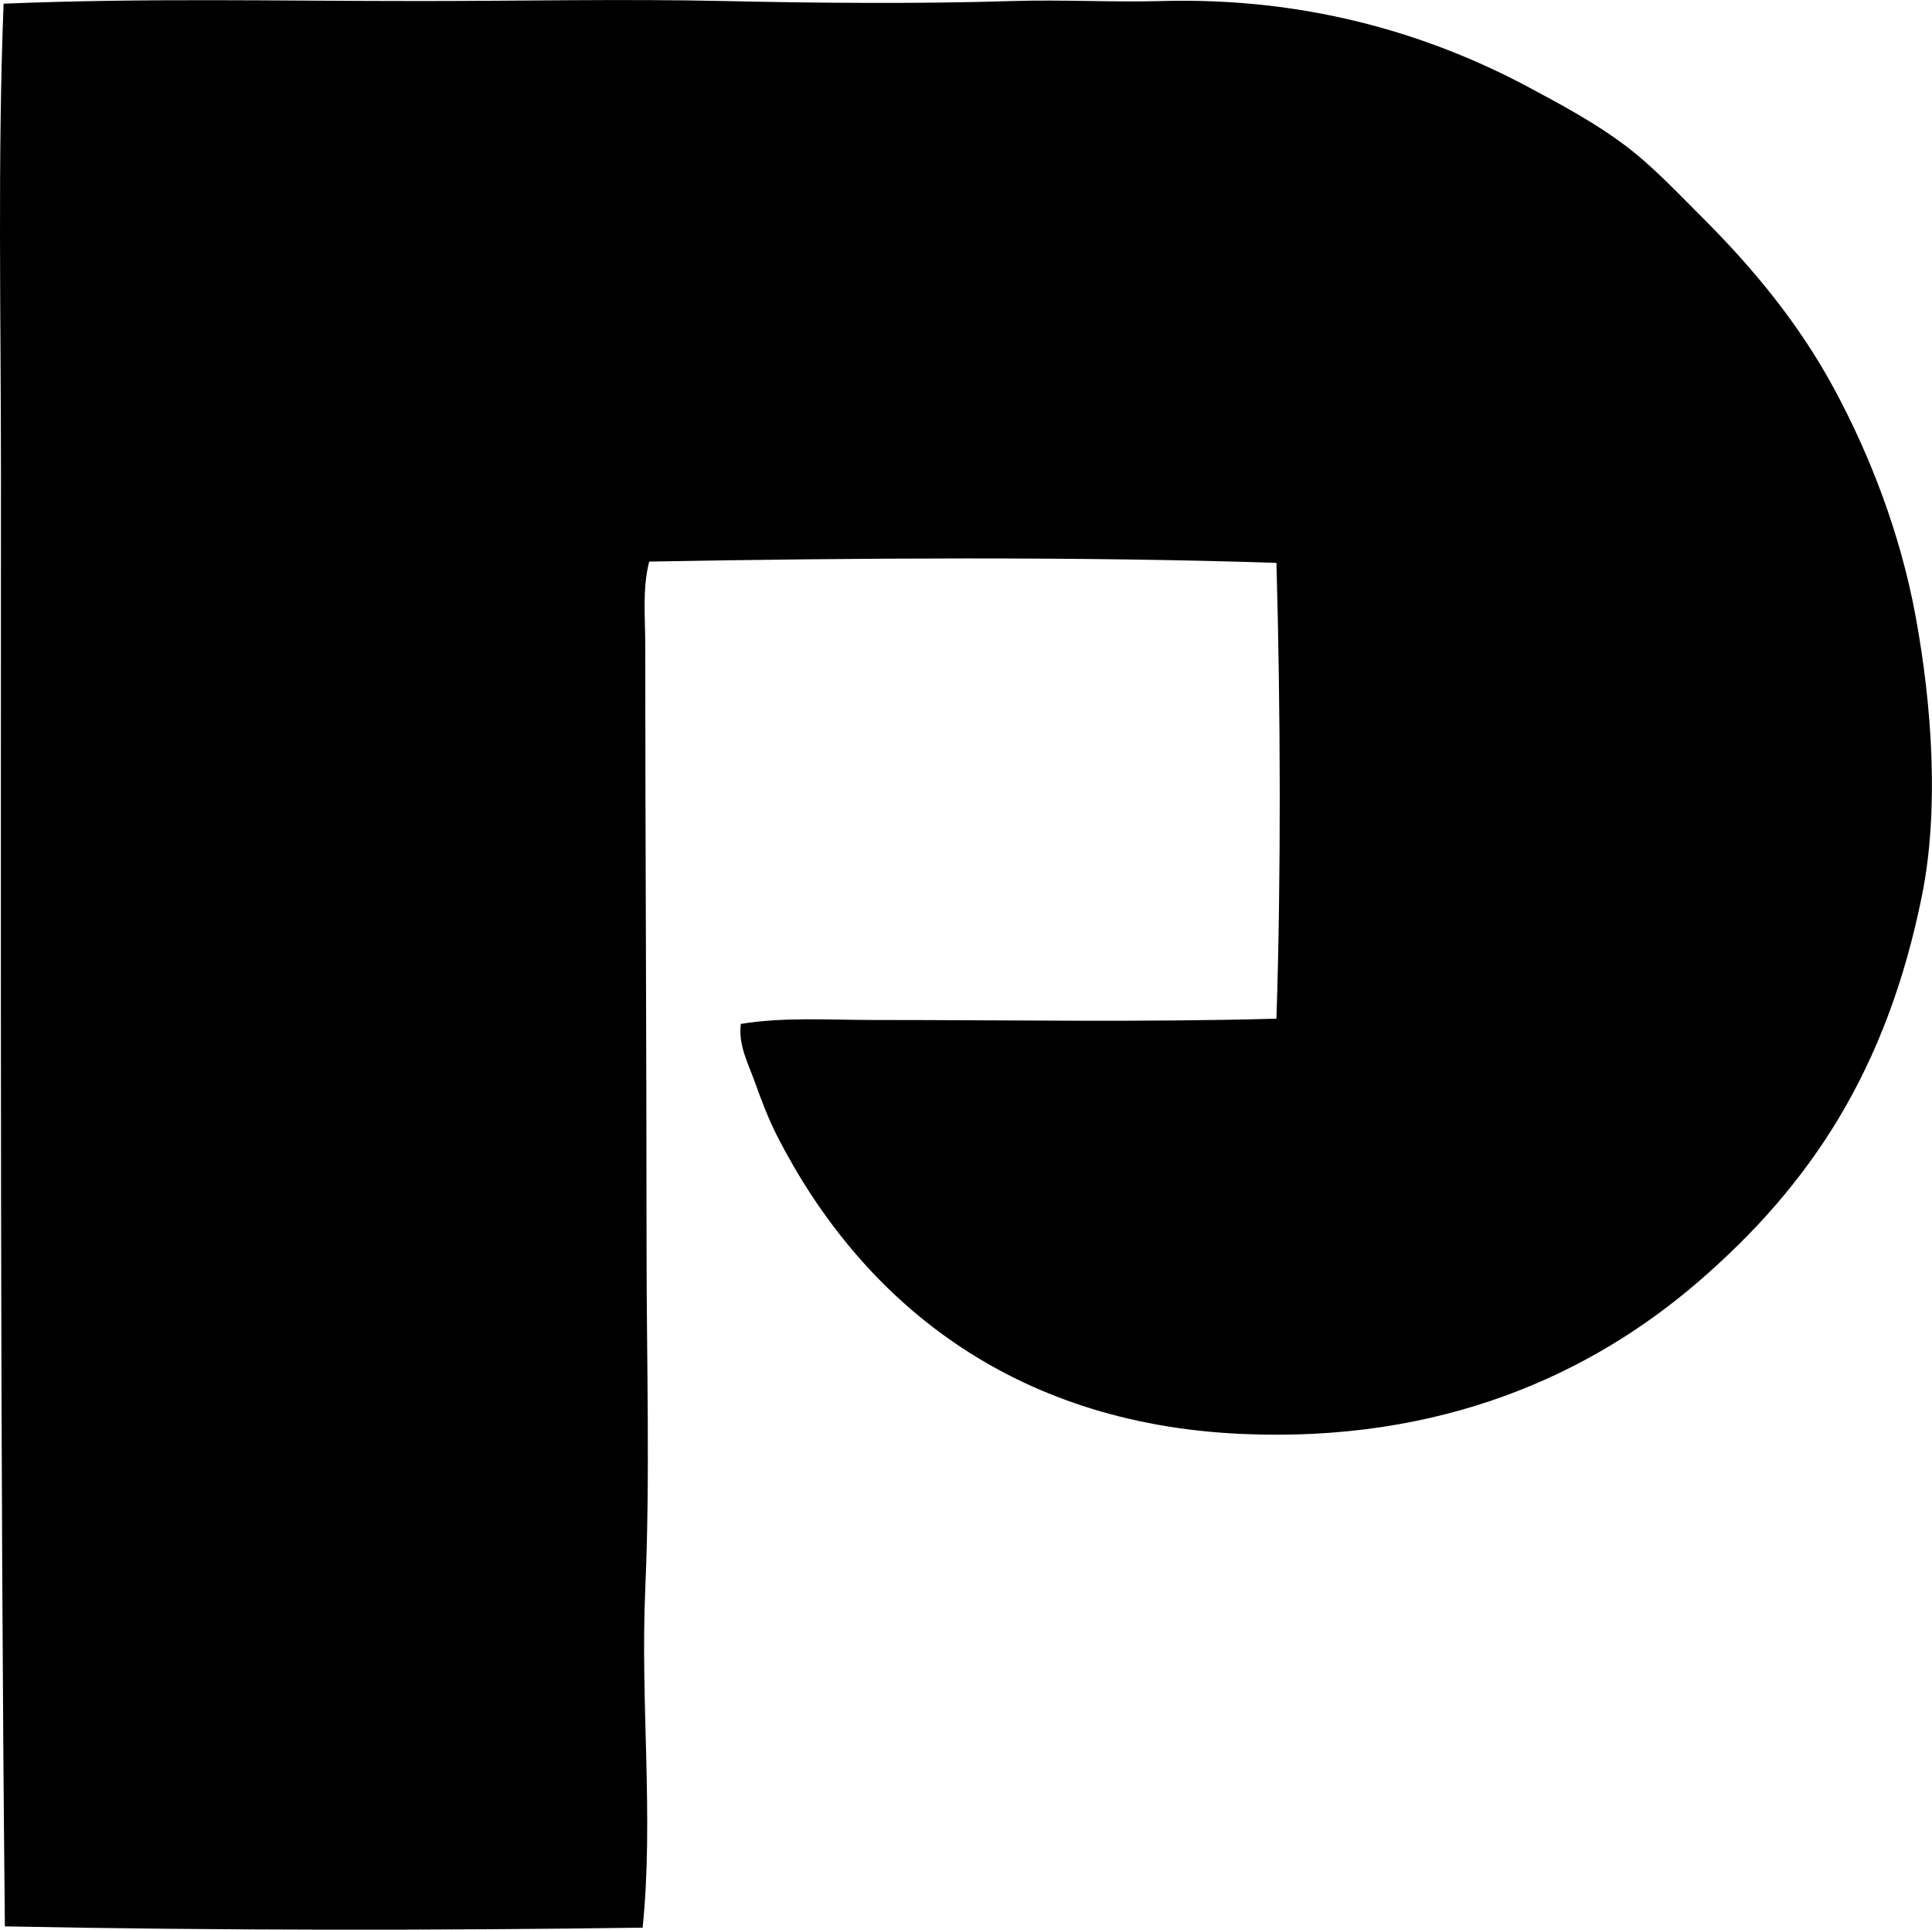<?xml version="1.0" encoding="iso-8859-1"?>
<!-- Generator: Adobe Illustrator 19.2.0, SVG Export Plug-In . SVG Version: 6.00 Build 0)  -->
<svg version="1.1" xmlns="http://www.w3.org/2000/svg" xmlns:xlink="http://www.w3.org/1999/xlink" x="0px" y="0px"
	 viewBox="0 0 70.394 70.297" style="enable-background:new 0 0 70.394 70.297;" xml:space="preserve">
<g id="Palace_x5F_Shipping_x5F_Leasing_x5F_Service">
	<path style="fill-rule:evenodd;clip-rule:evenodd;" d="M26.993,37.301c1.561-0.257,3.211-0.143,4.866-0.143
		c4.8,0,9.924,0.087,14.649-0.048c0.17-5.174,0.151-11.245,0-16.604c-6.989-0.236-15.503-0.181-22.854-0.048
		c-0.254,0.991-0.144,2.025-0.144,3.054c0,6.962,0.047,14.464,0.048,21.948c0,4.148,0.133,8.333-0.048,12.454
		c-0.182,4.131,0.315,8.279-0.095,12.31c-7.391,0.104-15.501,0.107-23.237-0.047c-0.179-17.661-0.144-35.093-0.143-52.866
		c0-5.795-0.125-11.575,0.096-17.177c5.186-0.212,9.926-0.096,15.173-0.096c3.664,0,7.417-0.082,11.116,0
		c3.259,0.073,7.041,0.107,10.45,0c1.836-0.057,3.674,0.049,5.439,0c5.368-0.149,9.828,1.234,13.407,3.149
		c1.245,0.667,2.409,1.295,3.482,2.1c1.003,0.751,1.905,1.714,2.863,2.672c1.833,1.833,3.517,3.864,4.818,6.298
		c1.262,2.357,2.356,5.168,2.911,8.159c0.609,3.287,0.868,7.09,0.238,10.211c-1.278,6.336-4.053,10.537-8.159,14.075
		c-3.896,3.358-9.335,5.867-16.651,5.535c-8.409-0.382-13.845-4.886-16.891-10.831c-0.306-0.597-0.568-1.271-0.812-1.956
		C27.282,38.783,26.888,38.074,26.993,37.301z"/>
</g>
<g id="Layer_1">
</g>
</svg>
